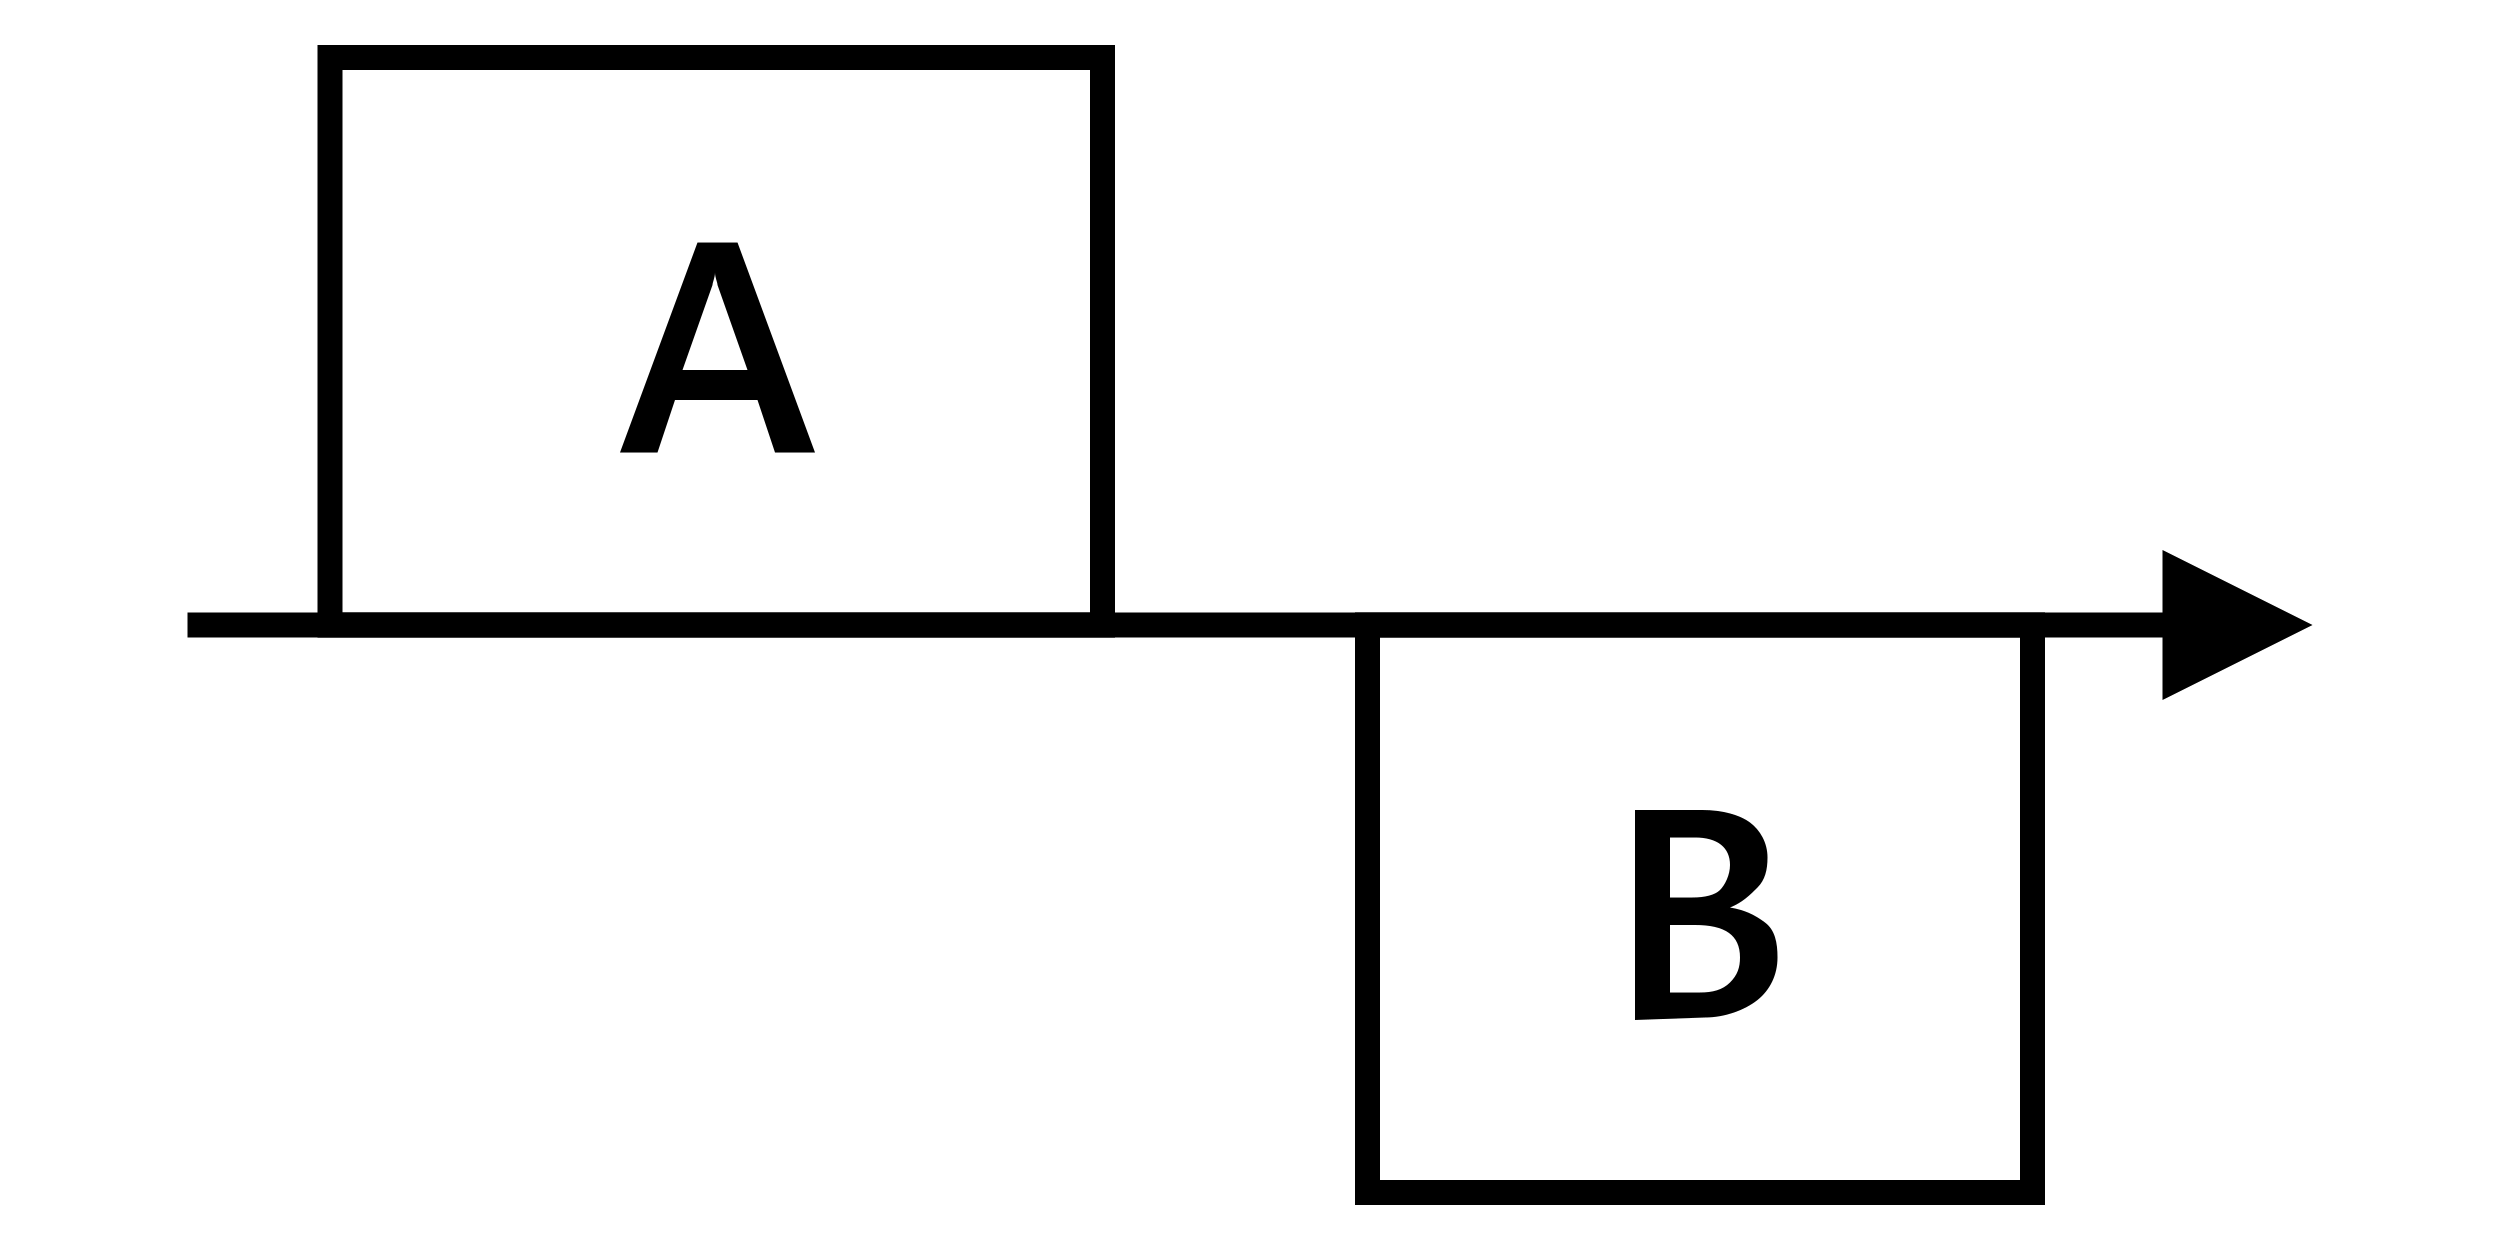 <?xml version="1.0" encoding="utf-8"?>
<!-- Generator: Adobe Illustrator 24.1.1, SVG Export Plug-In . SVG Version: 6.00 Build 0)  -->
<svg version="1.1" id="Layer_1" xmlns="http://www.w3.org/2000/svg" xmlns:xlink="http://www.w3.org/1999/xlink" x="0px" y="0px"
	 viewBox="0 0 100 50" style="enable-background:new 0 0 100 50;" xml:space="preserve">
<style type="text/css">
	.st0{fill:none;stroke:#000000;stroke-miterlimit:8;}
	.st1{fill-rule:evenodd;clip-rule:evenodd;}
</style>
<g>
	<path d="M32.6,18.1H31L30.3,16H27l-0.7,2.1h-1.5l3.1-8.4h1.6L32.6,18.1z M29.9,14.8l-1.2-3.4c0-0.1-0.1-0.3-0.1-0.5l0,0
		c0,0.2-0.1,0.4-0.1,0.5l-1.2,3.4C27.3,14.8,29.9,14.8,29.9,14.8z"/>
</g>
<polygon class="st0" points="13.2,2.3 44.1,2.3 44.1,25 13.2,25 "/>
<polygon class="st0" points="54.7,25 81.3,25 81.3,47.7 54.7,47.7 "/>
<g>
	<path d="M65.4,40.8v-8.4h2.7c0.8,0,1.5,0.2,1.9,0.5s0.7,0.8,0.7,1.4c0,0.5-0.1,0.9-0.4,1.2s-0.6,0.6-1.1,0.8l0,0
		c0.6,0.1,1,0.3,1.4,0.6s0.5,0.8,0.5,1.4c0,0.7-0.3,1.3-0.8,1.7s-1.3,0.7-2.1,0.7L65.4,40.8L65.4,40.8z M66.8,33.5v2.4h0.9
		c0.5,0,0.9-0.1,1.1-0.3s0.4-0.6,0.4-1c0-0.7-0.5-1.1-1.4-1.1C67.8,33.5,66.8,33.5,66.8,33.5z M66.8,37v2.7H68
		c0.5,0,0.9-0.1,1.2-0.4s0.4-0.6,0.4-1c0-0.9-0.6-1.3-1.8-1.3H66.8z"/>
</g>
<g>
	<line class="st0" x1="7.5" y1="25" x2="87.5" y2="25"/>
	<polygon class="st1" points="86.5,22 92.5,25 86.5,28 	"/>
</g>
</svg>
